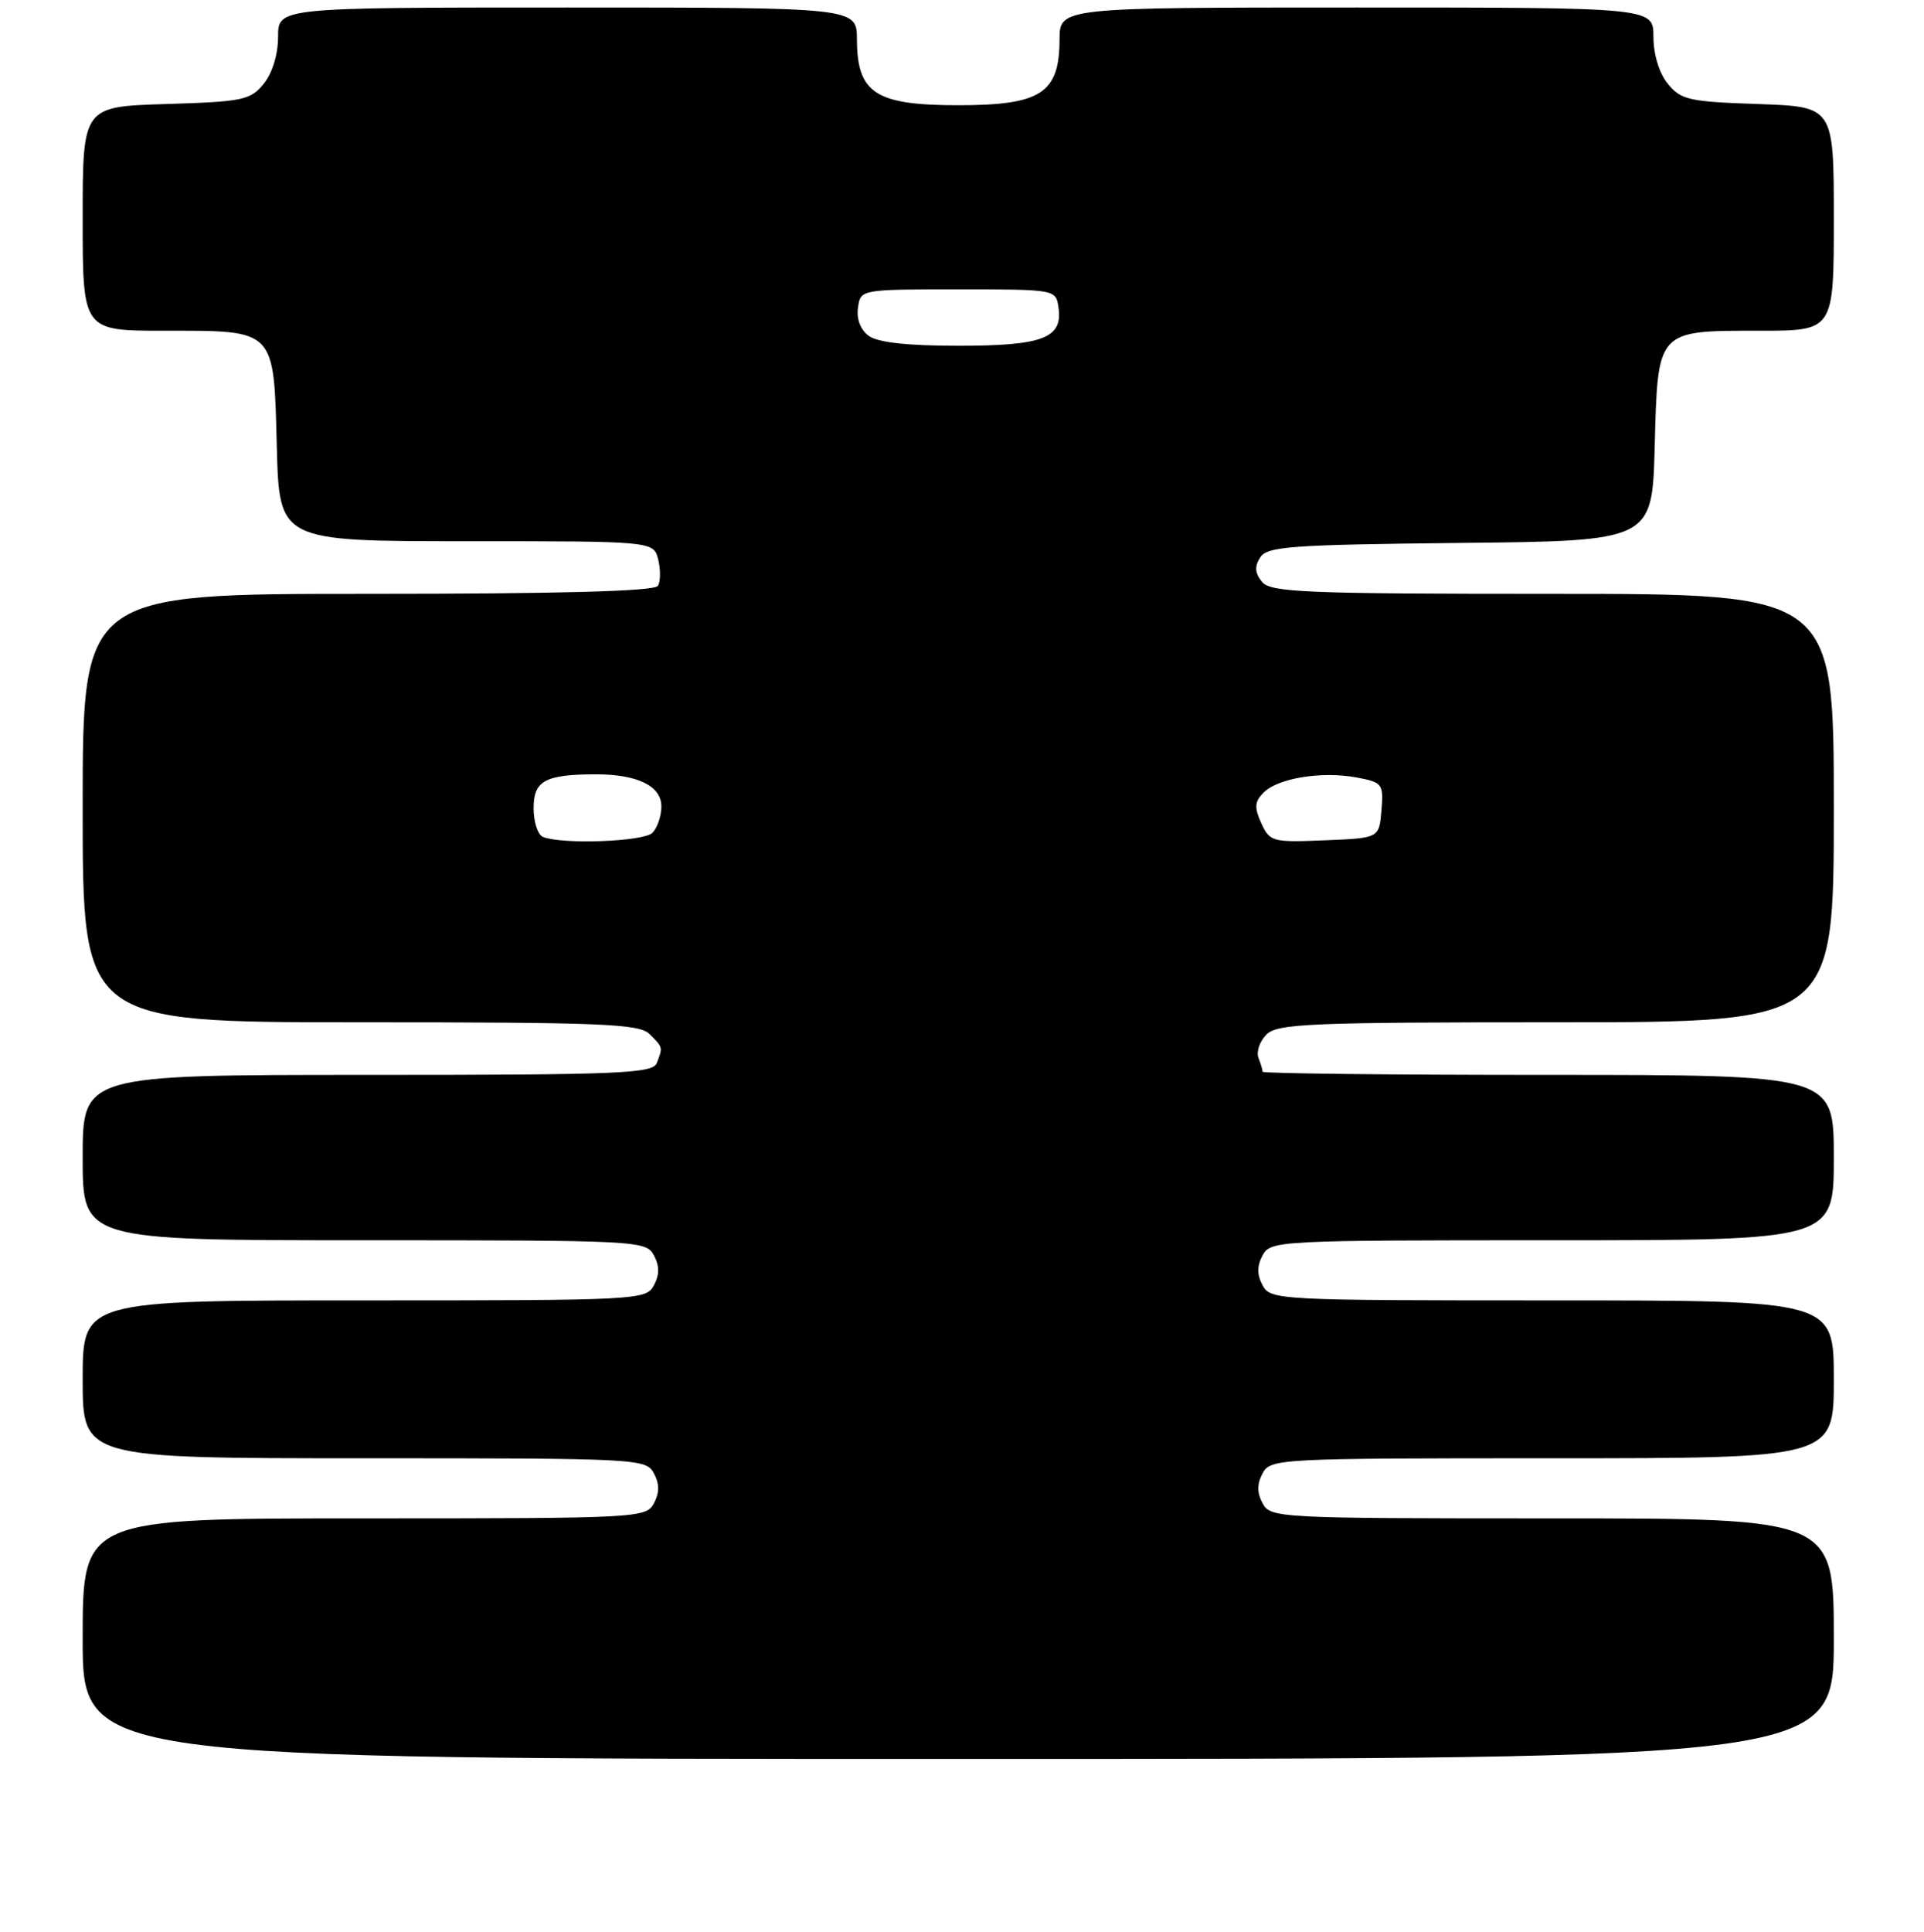 <?xml version="1.0" encoding="UTF-8" standalone="no"?>
<!DOCTYPE svg PUBLIC "-//W3C//DTD SVG 1.1//EN" "http://www.w3.org/Graphics/SVG/1.1/DTD/svg11.dtd" >
<svg xmlns="http://www.w3.org/2000/svg" xmlns:xlink="http://www.w3.org/1999/xlink" version="1.1" viewBox="0 0 256 257">
 <g >
 <path fill="currentColor"
d=" M 244.00 218.00 C 244.00 202.00 244.00 202.00 206.54 202.00 C 170.09 202.00 169.04 201.95 168.00 200.00 C 167.24 198.58 167.24 197.42 168.00 196.00 C 169.04 194.05 170.09 194.00 206.54 194.00 C 244.00 194.00 244.00 194.00 244.00 183.50 C 244.00 173.00 244.00 173.00 206.54 173.00 C 170.09 173.00 169.04 172.95 168.00 171.00 C 167.24 169.58 167.24 168.42 168.00 167.00 C 169.04 165.05 170.09 165.00 206.54 165.00 C 244.00 165.00 244.00 165.00 244.00 154.00 C 244.00 143.00 244.00 143.00 206.00 143.00 C 185.10 143.00 168.00 142.81 168.00 142.58 C 168.00 142.35 167.75 141.51 167.44 140.71 C 167.14 139.91 167.62 138.52 168.51 137.63 C 169.96 136.18 174.28 136.00 207.07 136.00 C 244.00 136.00 244.00 136.00 244.00 107.50 C 244.00 79.00 244.00 79.00 206.62 79.00 C 173.74 79.00 169.09 78.81 167.93 77.42 C 166.98 76.27 166.90 75.37 167.67 74.17 C 168.59 72.69 171.69 72.47 194.28 72.23 C 219.84 71.97 219.84 71.97 220.17 59.40 C 220.58 43.79 220.39 44.00 234.19 44.00 C 244.00 44.00 244.00 44.00 244.00 29.09 C 244.00 14.19 244.00 14.19 233.91 13.84 C 224.73 13.53 223.65 13.29 221.91 11.14 C 220.76 9.72 220.00 7.23 220.00 4.89 C 220.00 1.00 220.00 1.00 180.50 1.00 C 141.00 1.00 141.00 1.00 140.98 5.25 C 140.96 12.41 138.51 14.00 127.50 14.00 C 116.49 14.00 114.04 12.41 114.02 5.25 C 114.00 1.00 114.00 1.00 75.50 1.00 C 37.00 1.00 37.00 1.00 37.00 4.89 C 37.00 7.23 36.24 9.72 35.09 11.14 C 33.33 13.32 32.33 13.53 22.09 13.84 C 11.00 14.18 11.00 14.18 11.00 29.09 C 11.00 44.00 11.00 44.00 21.81 44.00 C 36.76 44.00 36.42 43.65 36.83 59.42 C 37.16 72.00 37.16 72.00 62.06 72.00 C 86.96 72.00 86.96 72.00 87.58 74.44 C 87.91 75.79 87.89 77.36 87.54 77.94 C 87.09 78.66 74.52 79.00 48.94 79.00 C 11.00 79.00 11.00 79.00 11.00 107.50 C 11.00 136.00 11.00 136.00 47.93 136.00 C 80.17 136.00 85.06 136.20 86.43 137.57 C 88.22 139.36 88.21 139.30 87.39 141.42 C 86.85 142.82 82.52 143.00 48.89 143.00 C 11.00 143.00 11.00 143.00 11.00 154.00 C 11.00 165.00 11.00 165.00 48.46 165.00 C 84.91 165.00 85.96 165.05 87.00 167.00 C 87.76 168.42 87.76 169.58 87.00 171.00 C 85.96 172.95 84.91 173.00 48.46 173.00 C 11.00 173.00 11.00 173.00 11.00 183.50 C 11.00 194.00 11.00 194.00 48.46 194.00 C 84.91 194.00 85.96 194.05 87.00 196.00 C 87.76 197.42 87.76 198.58 87.00 200.00 C 85.96 201.95 84.91 202.00 48.46 202.00 C 11.00 202.00 11.00 202.00 11.00 218.00 C 11.00 234.00 11.00 234.00 127.50 234.00 C 244.00 234.00 244.00 234.00 244.00 218.00 Z  M 72.25 111.34 C 71.56 111.06 71.00 109.35 71.00 107.53 C 71.00 103.87 72.51 103.04 79.18 103.01 C 84.78 102.99 88.00 104.55 88.00 107.28 C 88.00 108.55 87.46 110.14 86.80 110.80 C 85.63 111.97 74.81 112.37 72.25 111.34 Z  M 167.82 109.51 C 166.87 107.41 166.93 106.64 168.14 105.43 C 170.06 103.51 175.88 102.57 180.50 103.43 C 183.95 104.08 184.10 104.28 183.81 107.81 C 183.50 111.50 183.50 111.50 176.25 111.79 C 169.30 112.08 168.95 111.98 167.82 109.51 Z  M 115.60 44.69 C 114.50 43.89 113.94 42.45 114.16 40.94 C 114.50 38.50 114.50 38.50 127.50 38.50 C 140.50 38.50 140.50 38.50 140.84 40.94 C 141.42 44.99 138.74 46.00 127.50 46.00 C 120.75 46.00 116.79 45.56 115.60 44.69 Z "/>
</g>
</svg>